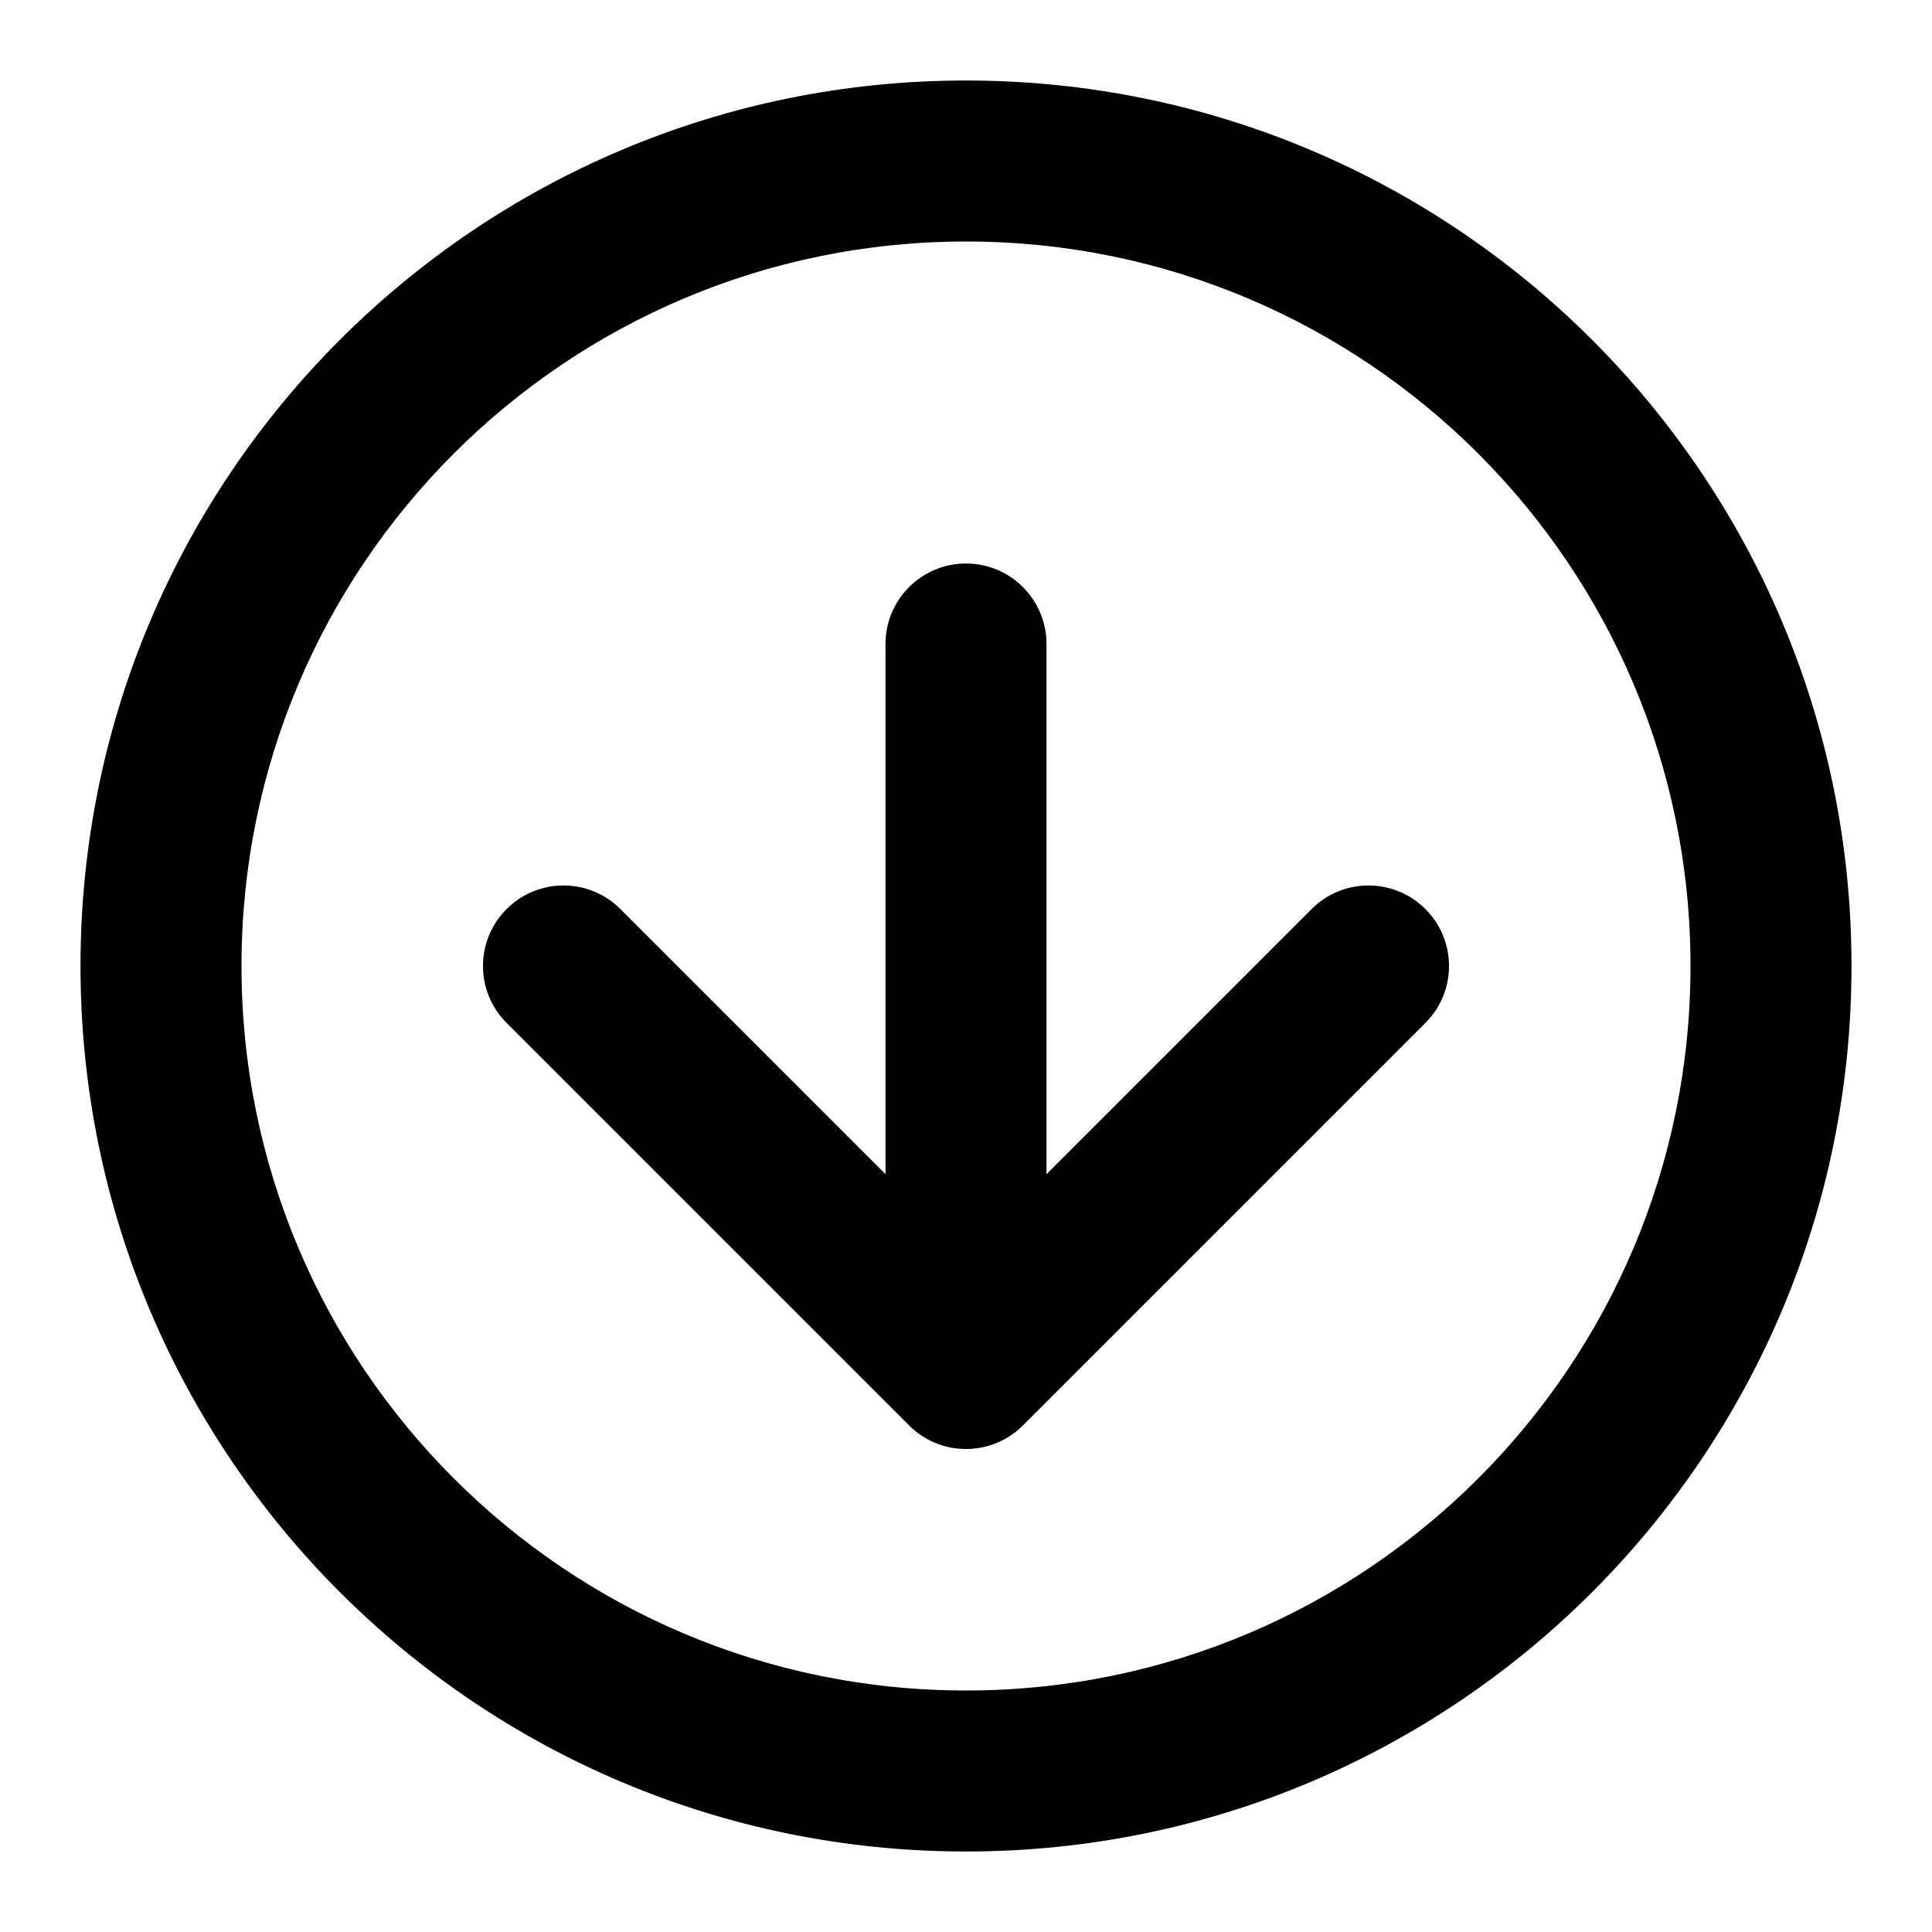 <svg xmlns="http://www.w3.org/2000/svg" width="24" height="24" viewBox="0 0 24 24" fill="none">
  <path fill-rule="evenodd" clip-rule="evenodd" d="M12 3C7.029 3 3 7.029 3 12C3 16.971 7.029 21 12 21C16.971 21 21 16.971 21 12C21 7.029 16.971 3 12 3ZM1 12C1 5.925 5.925 1 12 1C18.075 1 23 5.925 23 12C23 18.075 18.075 23 12 23C5.925 23 1 18.075 1 12Z" fill="currentColor"/>
  <path d="M6.293 12.707C5.902 12.317 5.902 11.683 6.293 11.293C6.683 10.902 7.317 10.902 7.707 11.293L11 14.586L11 8C11 7.448 11.448 7 12 7C12.552 7 13 7.448 13 8V14.586L16.293 11.293C16.683 10.902 17.317 10.902 17.707 11.293C18.098 11.683 18.098 12.317 17.707 12.707L12.708 17.706C12.704 17.71 12.7 17.714 12.696 17.718C12.517 17.892 12.272 17.999 12.003 18L12 18L11.997 18C11.863 18 11.734 17.973 11.617 17.924C11.499 17.875 11.389 17.803 11.293 17.707L6.293 12.707Z" fill="currentColor"/>
</svg>